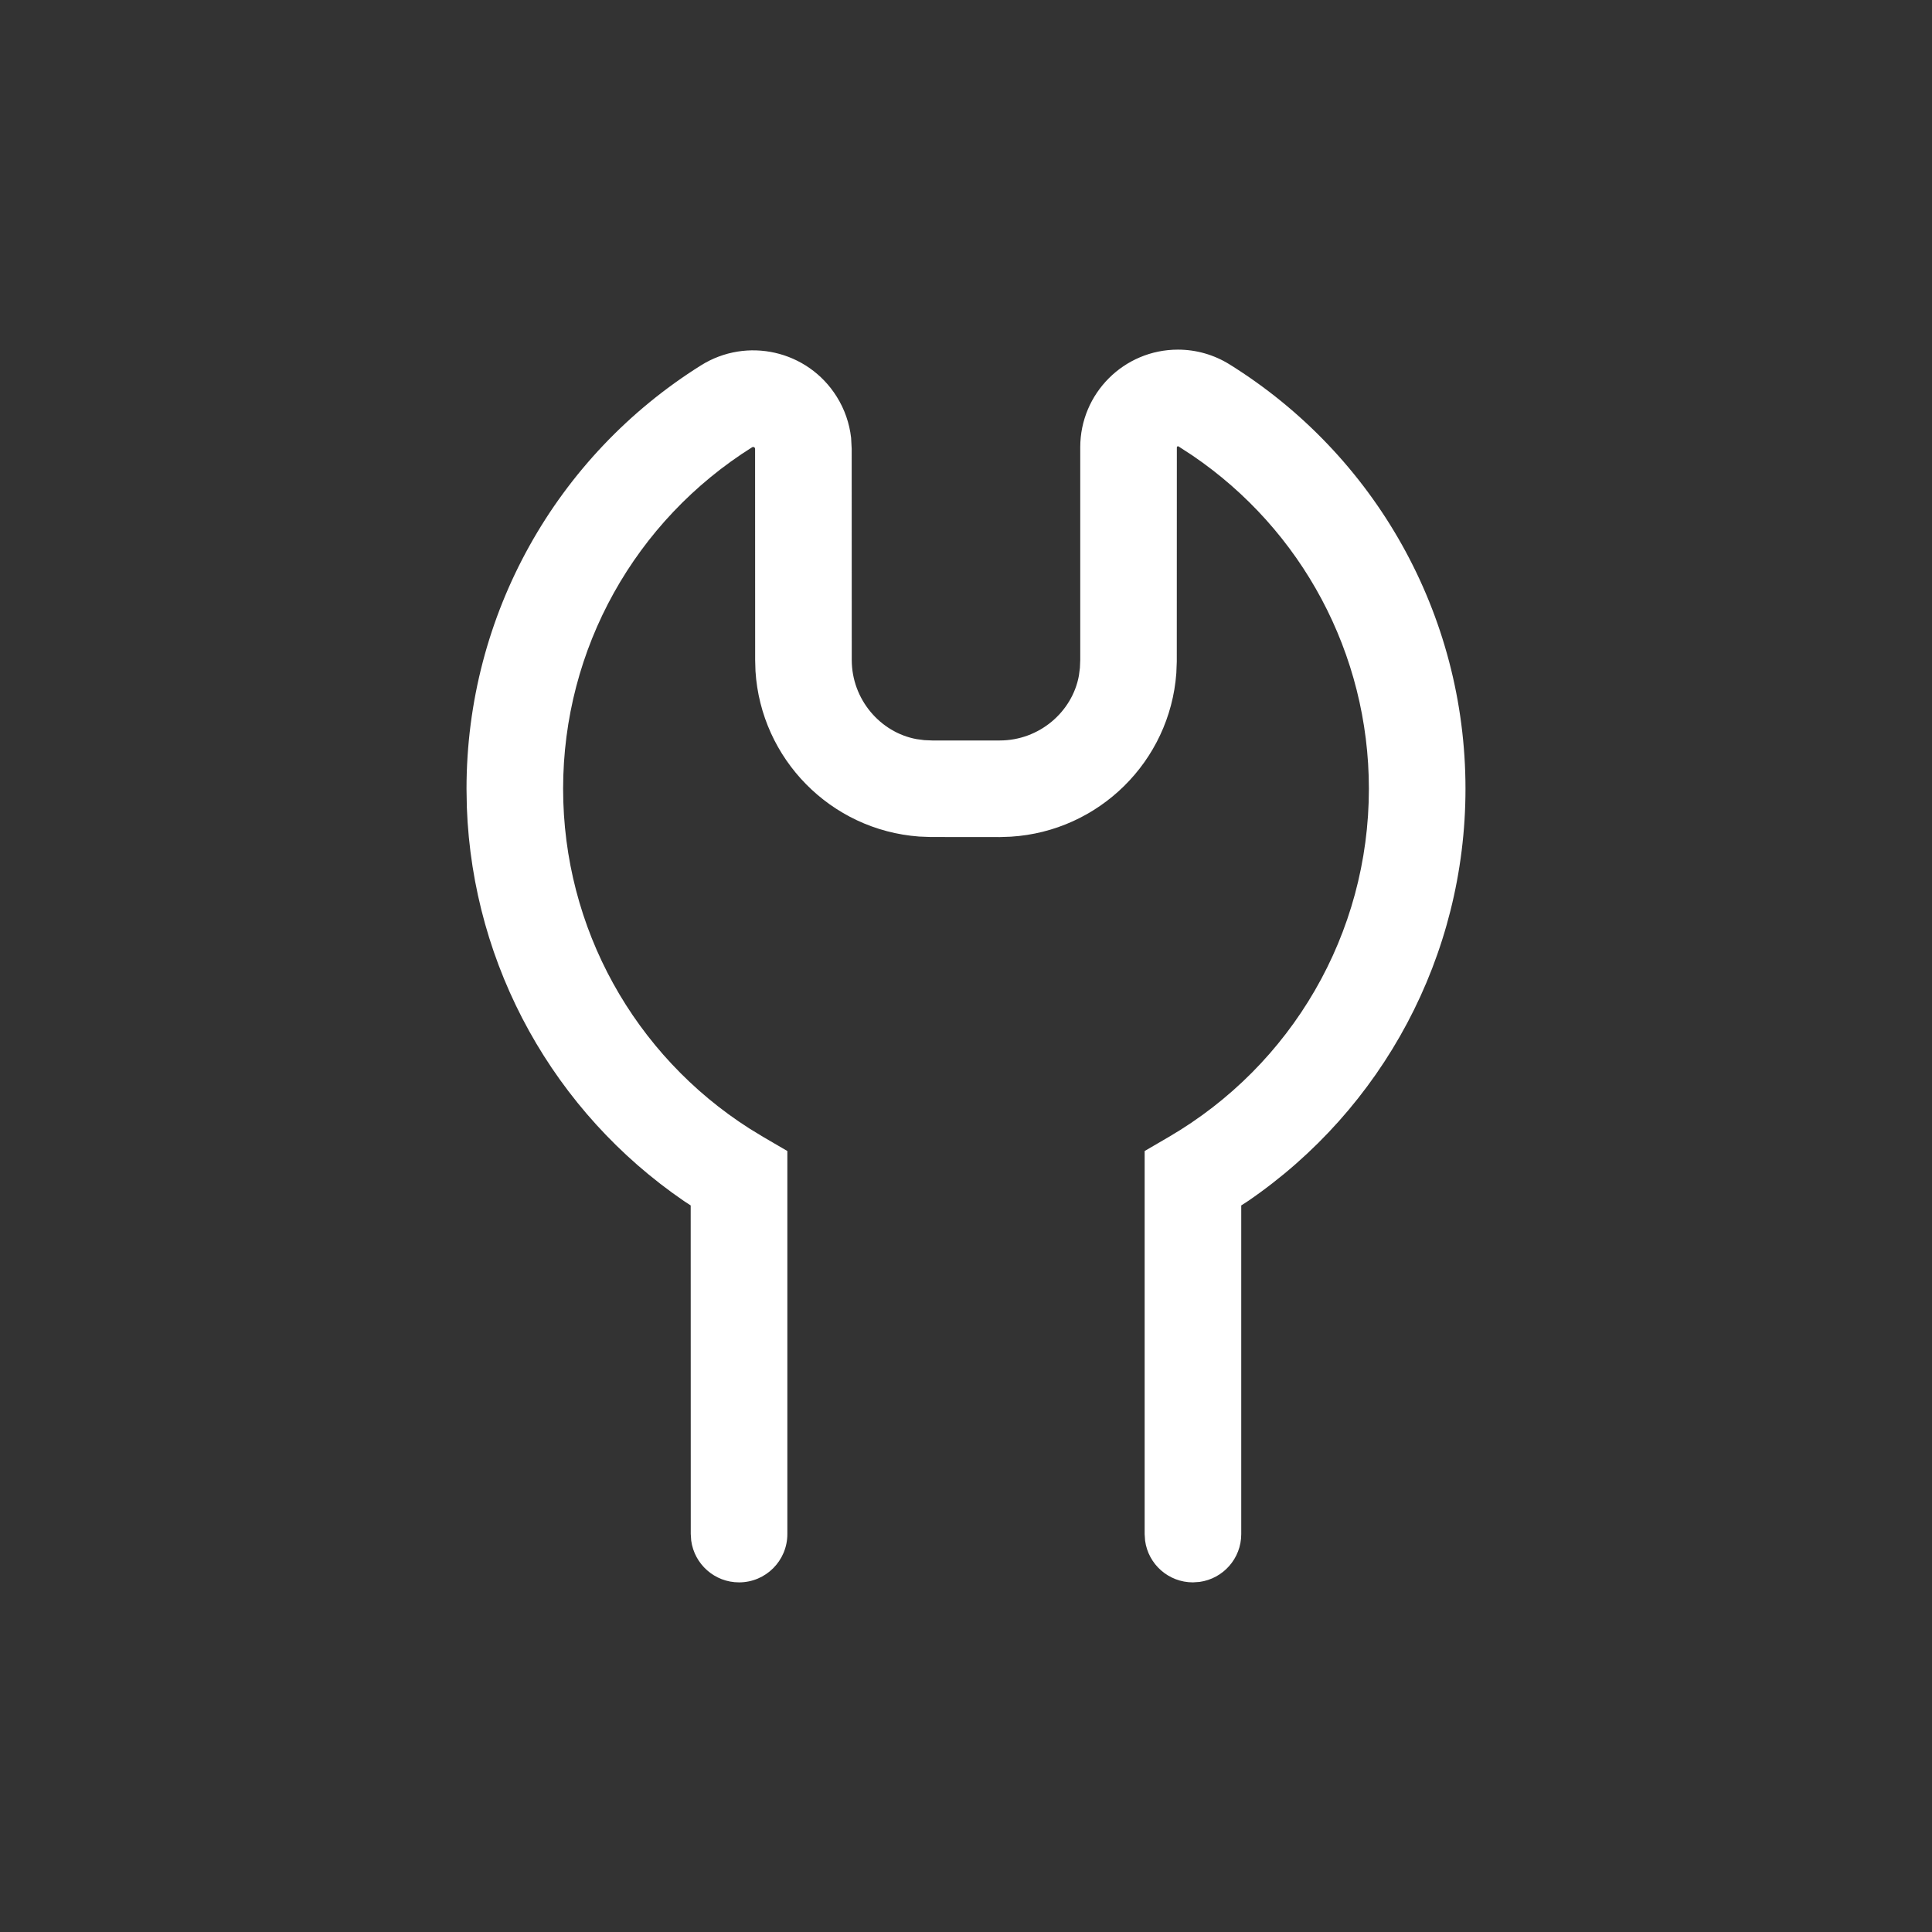 <?xml version="1.0" encoding="UTF-8"?>
<svg width="30px" height="30px" viewBox="0 0 30 30" version="1.1" xmlns="http://www.w3.org/2000/svg" xmlns:xlink="http://www.w3.org/1999/xlink">
    <rect x="0" y="0" width="30" height="30" fill="#333333" stroke="none"/>
    <title>icon-tool-n</title>
    <g id="icon-tool-n" stroke="none" stroke-width="1" fill="none" fill-rule="evenodd">
        <path d="M18.291,5.429 C18.574,5.429 18.851,5.508 19.092,5.658 C21.352,7.064 22.756,9.536 22.756,12.248 C22.756,14.846 21.467,17.221 19.379,18.65 L19.274,18.718 L19.274,23.821 C19.274,24.201 18.992,24.514 18.626,24.564 L18.524,24.571 C18.144,24.571 17.83,24.289 17.781,23.923 L17.774,23.821 L17.774,17.873 L18.146,17.656 C20.057,16.542 21.256,14.5 21.256,12.248 C21.256,10.147 20.213,8.226 18.515,7.072 L18.3,6.932 C18.297,6.93 18.294,6.929 18.291,6.929 L18.279,6.934 L18.274,6.946 L18.273,10.275 L18.266,10.452 C18.165,11.826 17.06,12.908 15.696,12.992 L15.524,12.998 L14.449,12.997 L14.272,12.99 C12.898,12.889 11.816,11.784 11.731,10.42 L11.726,10.248 L11.725,6.971 C11.725,6.965 11.724,6.959 11.721,6.955 C11.712,6.94 11.693,6.936 11.679,6.945 C9.867,8.083 8.744,10.068 8.744,12.248 C8.744,14.413 9.853,16.385 11.636,17.523 L11.854,17.656 L12.226,17.873 L12.226,23.821 C12.226,24.235 11.89,24.571 11.476,24.571 C11.096,24.571 10.783,24.289 10.733,23.923 L10.726,23.821 L10.725,18.718 L10.621,18.65 C8.611,17.274 7.341,15.021 7.249,12.535 L7.244,12.248 C7.244,9.547 8.636,7.084 10.882,5.675 C11.597,5.225 12.542,5.441 12.991,6.157 C13.114,6.352 13.19,6.571 13.216,6.799 L13.225,6.97 L13.226,10.248 C13.226,10.859 13.668,11.373 14.232,11.477 L14.354,11.493 L14.476,11.498 L15.524,11.498 C16.136,11.498 16.65,11.056 16.753,10.492 L16.769,10.369 L16.774,10.248 L16.774,6.946 C16.774,6.108 17.453,5.429 18.291,5.429 Z" id="Path-Copy-7" fill="#FFFFFF" fill-rule="nonzero"></path>
    </g>
</svg>